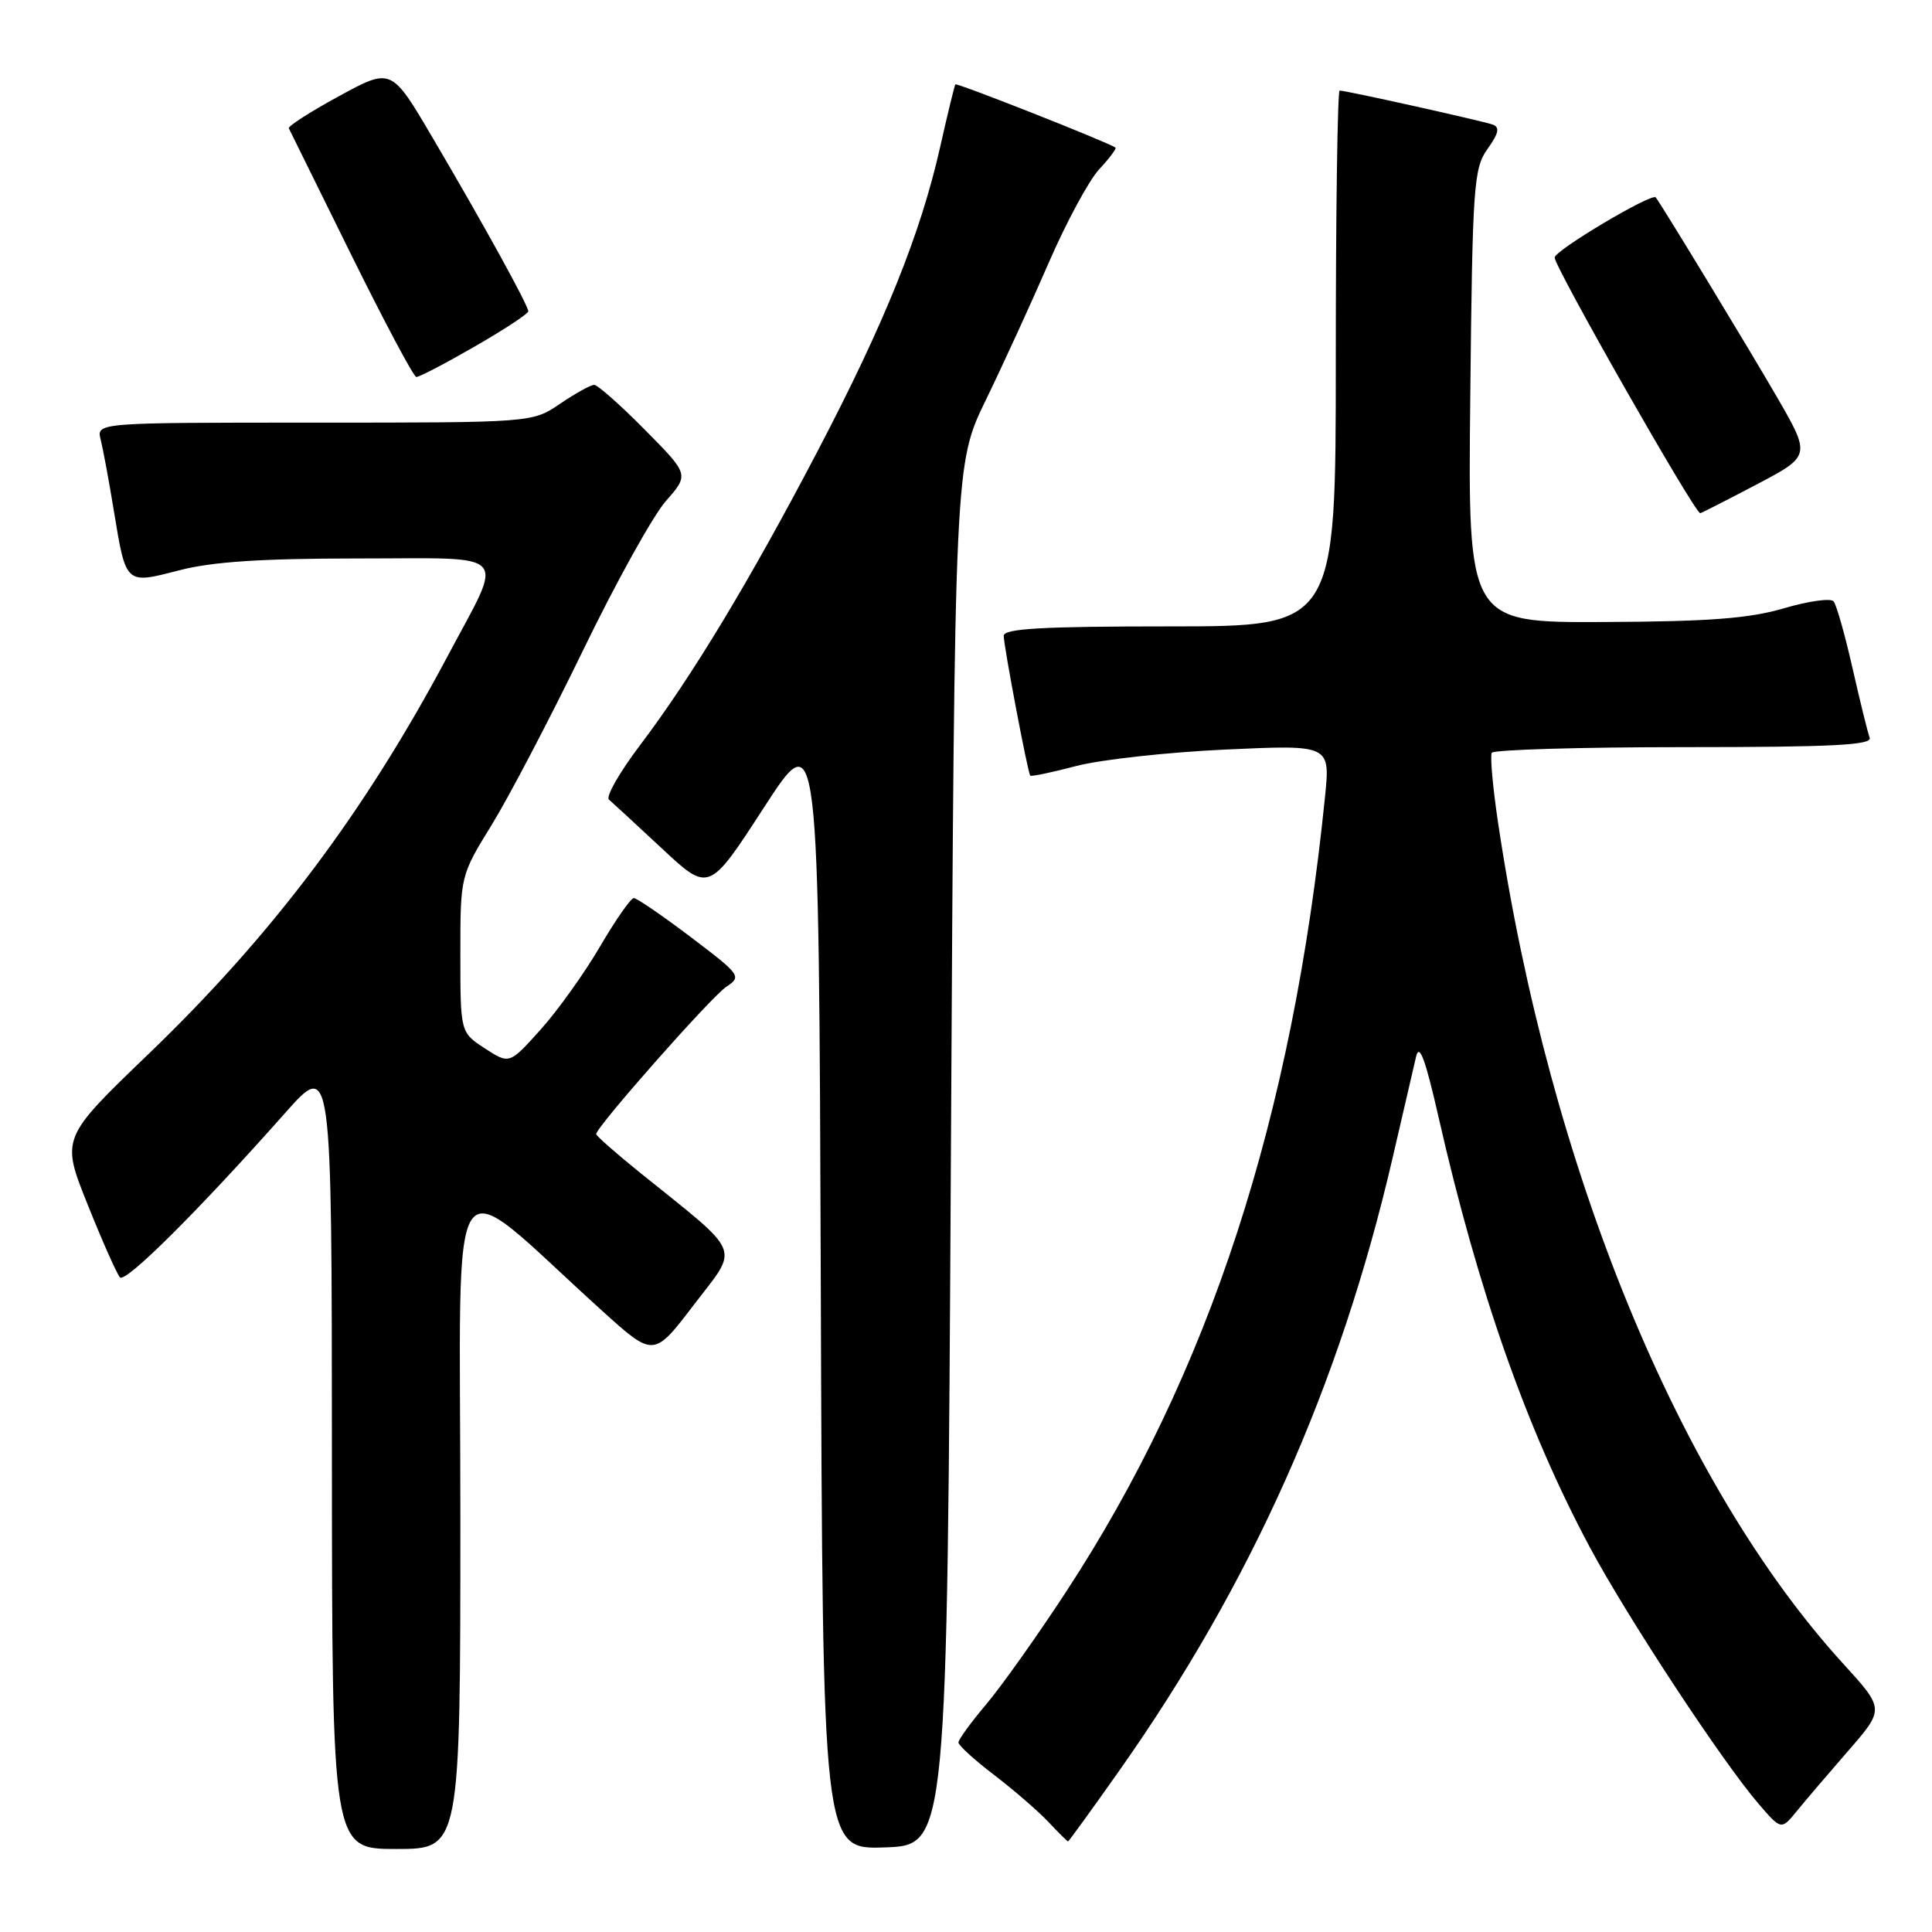 <?xml version="1.0" encoding="UTF-8" standalone="no"?>
<!DOCTYPE svg PUBLIC "-//W3C//DTD SVG 1.1//EN" "http://www.w3.org/Graphics/SVG/1.1/DTD/svg11.dtd" >
<svg xmlns="http://www.w3.org/2000/svg" xmlns:xlink="http://www.w3.org/1999/xlink" version="1.1" viewBox="0 0 256 256">
 <g >
 <path fill="currentColor"
d=" M 61.00 200.87 C 61.00 151.41 58.74 154.67 79.78 173.68 C 86.62 179.87 86.62 179.87 91.95 172.88 C 97.97 164.99 98.59 166.49 84.75 155.34 C 81.59 152.79 79.00 150.51 79.00 150.27 C 79.00 149.33 94.23 132.09 96.23 130.76 C 98.30 129.39 98.16 129.19 91.53 124.17 C 87.78 121.33 84.38 119.00 83.98 119.00 C 83.59 119.00 81.58 121.88 79.51 125.41 C 77.45 128.94 73.91 133.89 71.63 136.43 C 67.50 141.03 67.50 141.03 64.25 138.92 C 61.00 136.80 61.00 136.80 61.00 126.42 C 61.00 116.04 61.00 116.04 65.17 109.27 C 67.46 105.55 72.89 95.17 77.24 86.21 C 81.58 77.24 86.53 68.33 88.23 66.39 C 91.32 62.88 91.32 62.88 85.44 56.94 C 82.21 53.67 79.19 51.00 78.73 51.00 C 78.27 51.00 76.24 52.12 74.21 53.50 C 70.54 56.00 70.54 56.00 41.66 56.00 C 12.78 56.00 12.78 56.00 13.34 58.25 C 13.65 59.49 14.44 63.72 15.08 67.65 C 16.71 77.53 16.59 77.42 23.74 75.57 C 28.12 74.43 34.66 74.00 47.46 74.00 C 68.04 74.00 66.87 72.72 59.28 87.00 C 48.28 107.67 36.10 123.87 19.68 139.66 C 8.08 150.81 8.08 150.81 11.63 159.65 C 13.58 164.52 15.50 168.84 15.90 169.26 C 16.64 170.04 26.38 160.33 37.76 147.50 C 43.96 140.50 43.96 140.50 43.98 192.75 C 44.00 245.00 44.00 245.00 52.50 245.00 C 61.00 245.00 61.00 245.00 61.00 200.87 Z  M 126.00 153.00 C 126.50 61.50 126.50 61.50 130.63 53.00 C 132.90 48.33 136.65 40.14 138.97 34.80 C 141.28 29.47 144.28 23.91 145.64 22.44 C 147.00 20.98 147.97 19.68 147.81 19.56 C 146.75 18.82 126.76 10.93 126.59 11.18 C 126.47 11.36 125.56 15.10 124.57 19.50 C 121.99 30.95 117.23 42.78 108.37 59.71 C 99.33 76.99 91.65 89.71 84.78 98.78 C 82.08 102.35 80.24 105.58 80.69 105.95 C 81.13 106.33 84.30 109.25 87.72 112.44 C 93.94 118.24 93.94 118.24 101.22 107.01 C 108.50 95.77 108.50 95.77 108.76 170.43 C 109.01 245.08 109.01 245.08 117.26 244.79 C 125.50 244.50 125.50 244.50 126.00 153.00 Z  M 148.22 234.75 C 165.81 209.83 177.52 183.62 184.51 153.50 C 185.92 147.45 187.33 141.38 187.64 140.00 C 188.07 138.18 188.87 140.35 190.60 147.96 C 195.85 171.04 202.28 189.35 210.65 205.00 C 215.59 214.24 228.18 233.39 233.01 239.00 C 236.02 242.50 236.02 242.50 238.07 240.00 C 239.19 238.62 242.27 235.02 244.91 231.98 C 249.71 226.46 249.71 226.46 244.26 220.48 C 222.47 196.59 205.35 154.87 198.50 109.00 C 197.80 104.33 197.43 100.16 197.67 99.75 C 197.92 99.34 209.39 99.00 223.17 99.00 C 242.79 99.00 248.11 98.73 247.74 97.75 C 247.48 97.06 246.46 92.90 245.46 88.50 C 244.46 84.10 243.34 80.13 242.96 79.68 C 242.58 79.23 239.62 79.65 236.38 80.60 C 231.81 81.95 226.49 82.36 212.50 82.42 C 194.50 82.50 194.50 82.50 194.82 52.50 C 195.11 24.52 195.27 22.31 197.11 19.73 C 198.59 17.66 198.76 16.85 197.79 16.51 C 196.39 16.01 178.35 12.00 177.51 12.00 C 177.23 12.00 177.00 27.98 177.00 47.50 C 177.00 83.00 177.00 83.00 155.00 83.00 C 138.07 83.00 133.00 83.29 133.00 84.25 C 133.00 85.60 136.17 102.32 136.51 102.77 C 136.62 102.93 139.37 102.35 142.61 101.50 C 145.85 100.65 154.75 99.67 162.38 99.32 C 176.27 98.68 176.27 98.68 175.57 105.59 C 171.26 148.15 160.25 181.93 141.21 211.00 C 137.43 216.78 132.68 223.46 130.67 225.84 C 128.65 228.23 127.00 230.50 127.00 230.89 C 127.00 231.27 129.14 233.22 131.75 235.21 C 134.36 237.21 137.59 240.00 138.92 241.42 C 140.26 242.84 141.43 244.00 141.52 244.00 C 141.61 244.00 144.63 239.84 148.22 234.75 Z  M 232.75 64.20 C 239.97 60.40 239.97 60.40 235.36 52.45 C 231.71 46.15 220.56 27.78 219.40 26.16 C 218.92 25.50 206.00 33.18 206.00 34.13 C 206.00 35.40 224.56 68.00 225.29 68.00 C 225.42 68.00 228.77 66.29 232.75 64.20 Z  M 62.91 45.91 C 66.81 43.67 70.00 41.57 70.00 41.25 C 70.00 40.47 64.06 29.69 57.31 18.23 C 51.86 8.96 51.86 8.96 44.94 12.73 C 41.13 14.80 38.13 16.73 38.27 17.00 C 38.41 17.27 42.12 24.79 46.51 33.70 C 50.91 42.60 54.80 49.92 55.16 49.95 C 55.53 49.98 59.01 48.16 62.91 45.91 Z "/>
</g>
</svg>